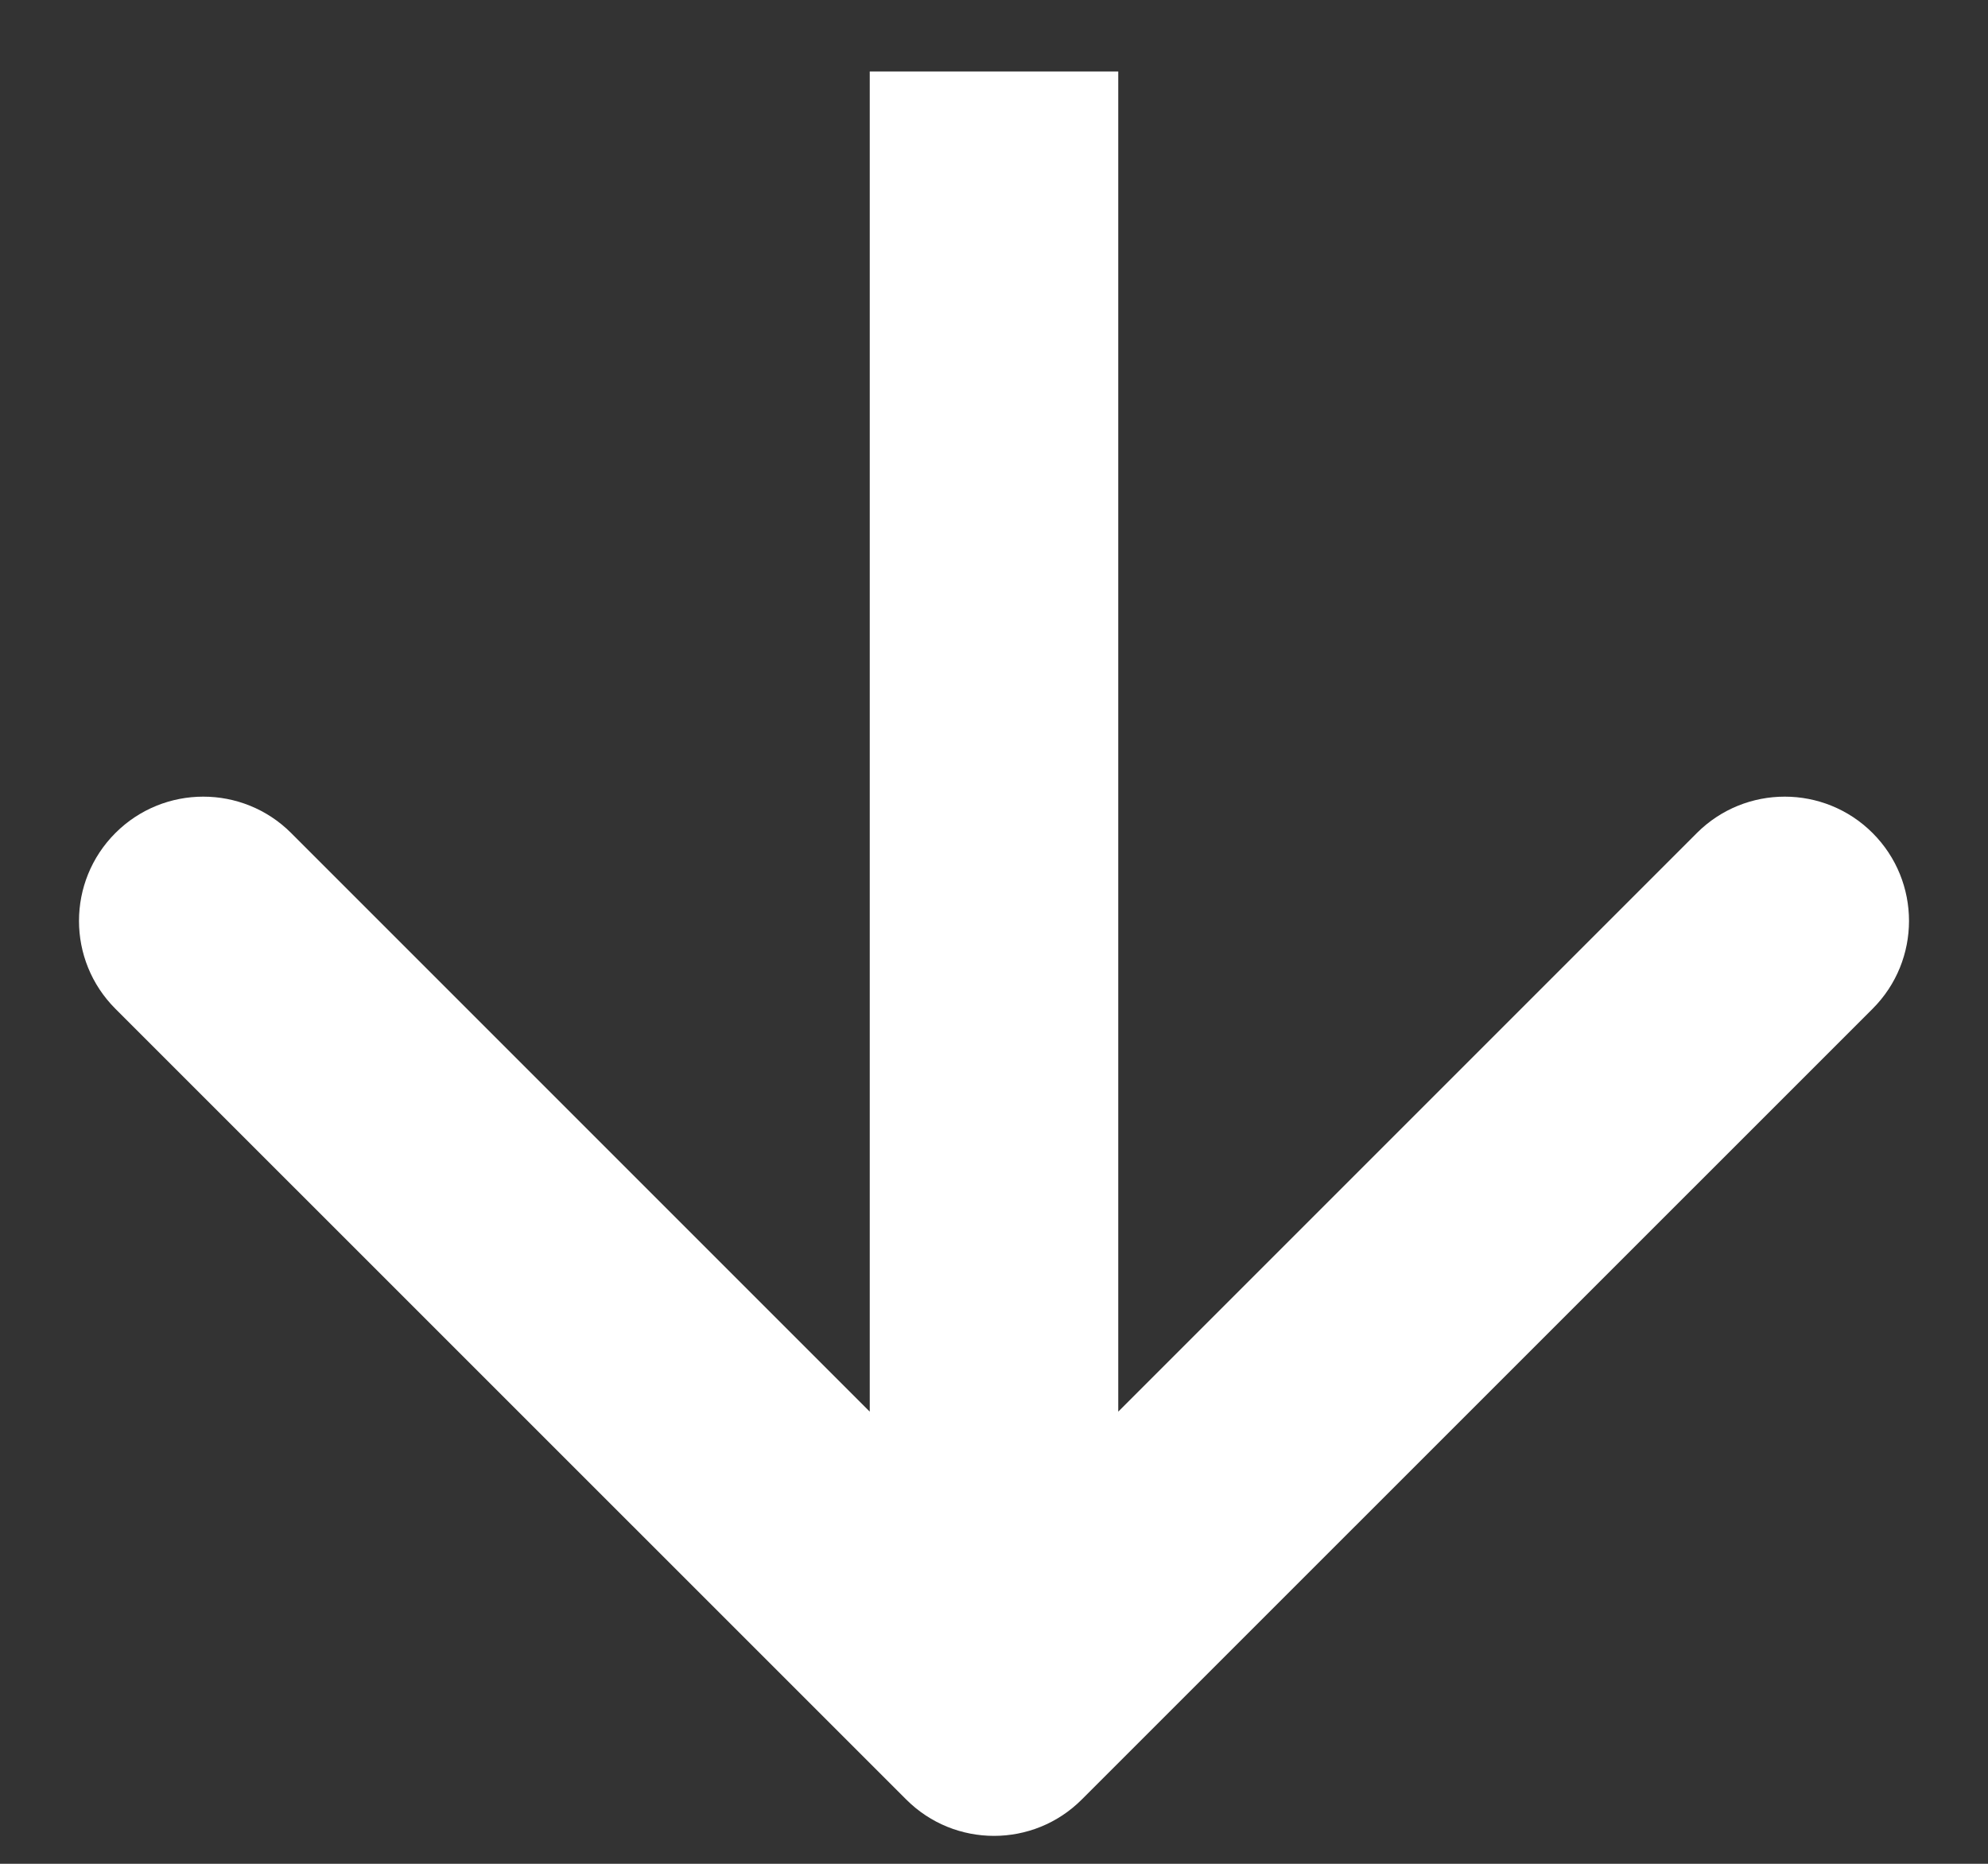 <svg xmlns="http://www.w3.org/2000/svg" width="16" height="15" viewBox="0 0 16 15" fill="none">
    <rect x="0" y="0" width="16" height="15" fill="#333333" stroke="none"/>
    <path d="M7.293 14.482C7.683 14.873 8.317 14.873 8.707 14.482L15.071 8.119C15.462 7.728 15.462 7.095 15.071 6.704C14.681 6.314 14.047 6.314 13.657 6.704L8 12.361L2.343 6.704C1.953 6.314 1.319 6.314 0.929 6.704C0.538 7.095 0.538 7.728 0.929 8.119L7.293 14.482ZM8 0.575L7 0.575L7 13.775H8H9L9 0.575L8 0.575Z" fill="white"/>
</svg>
